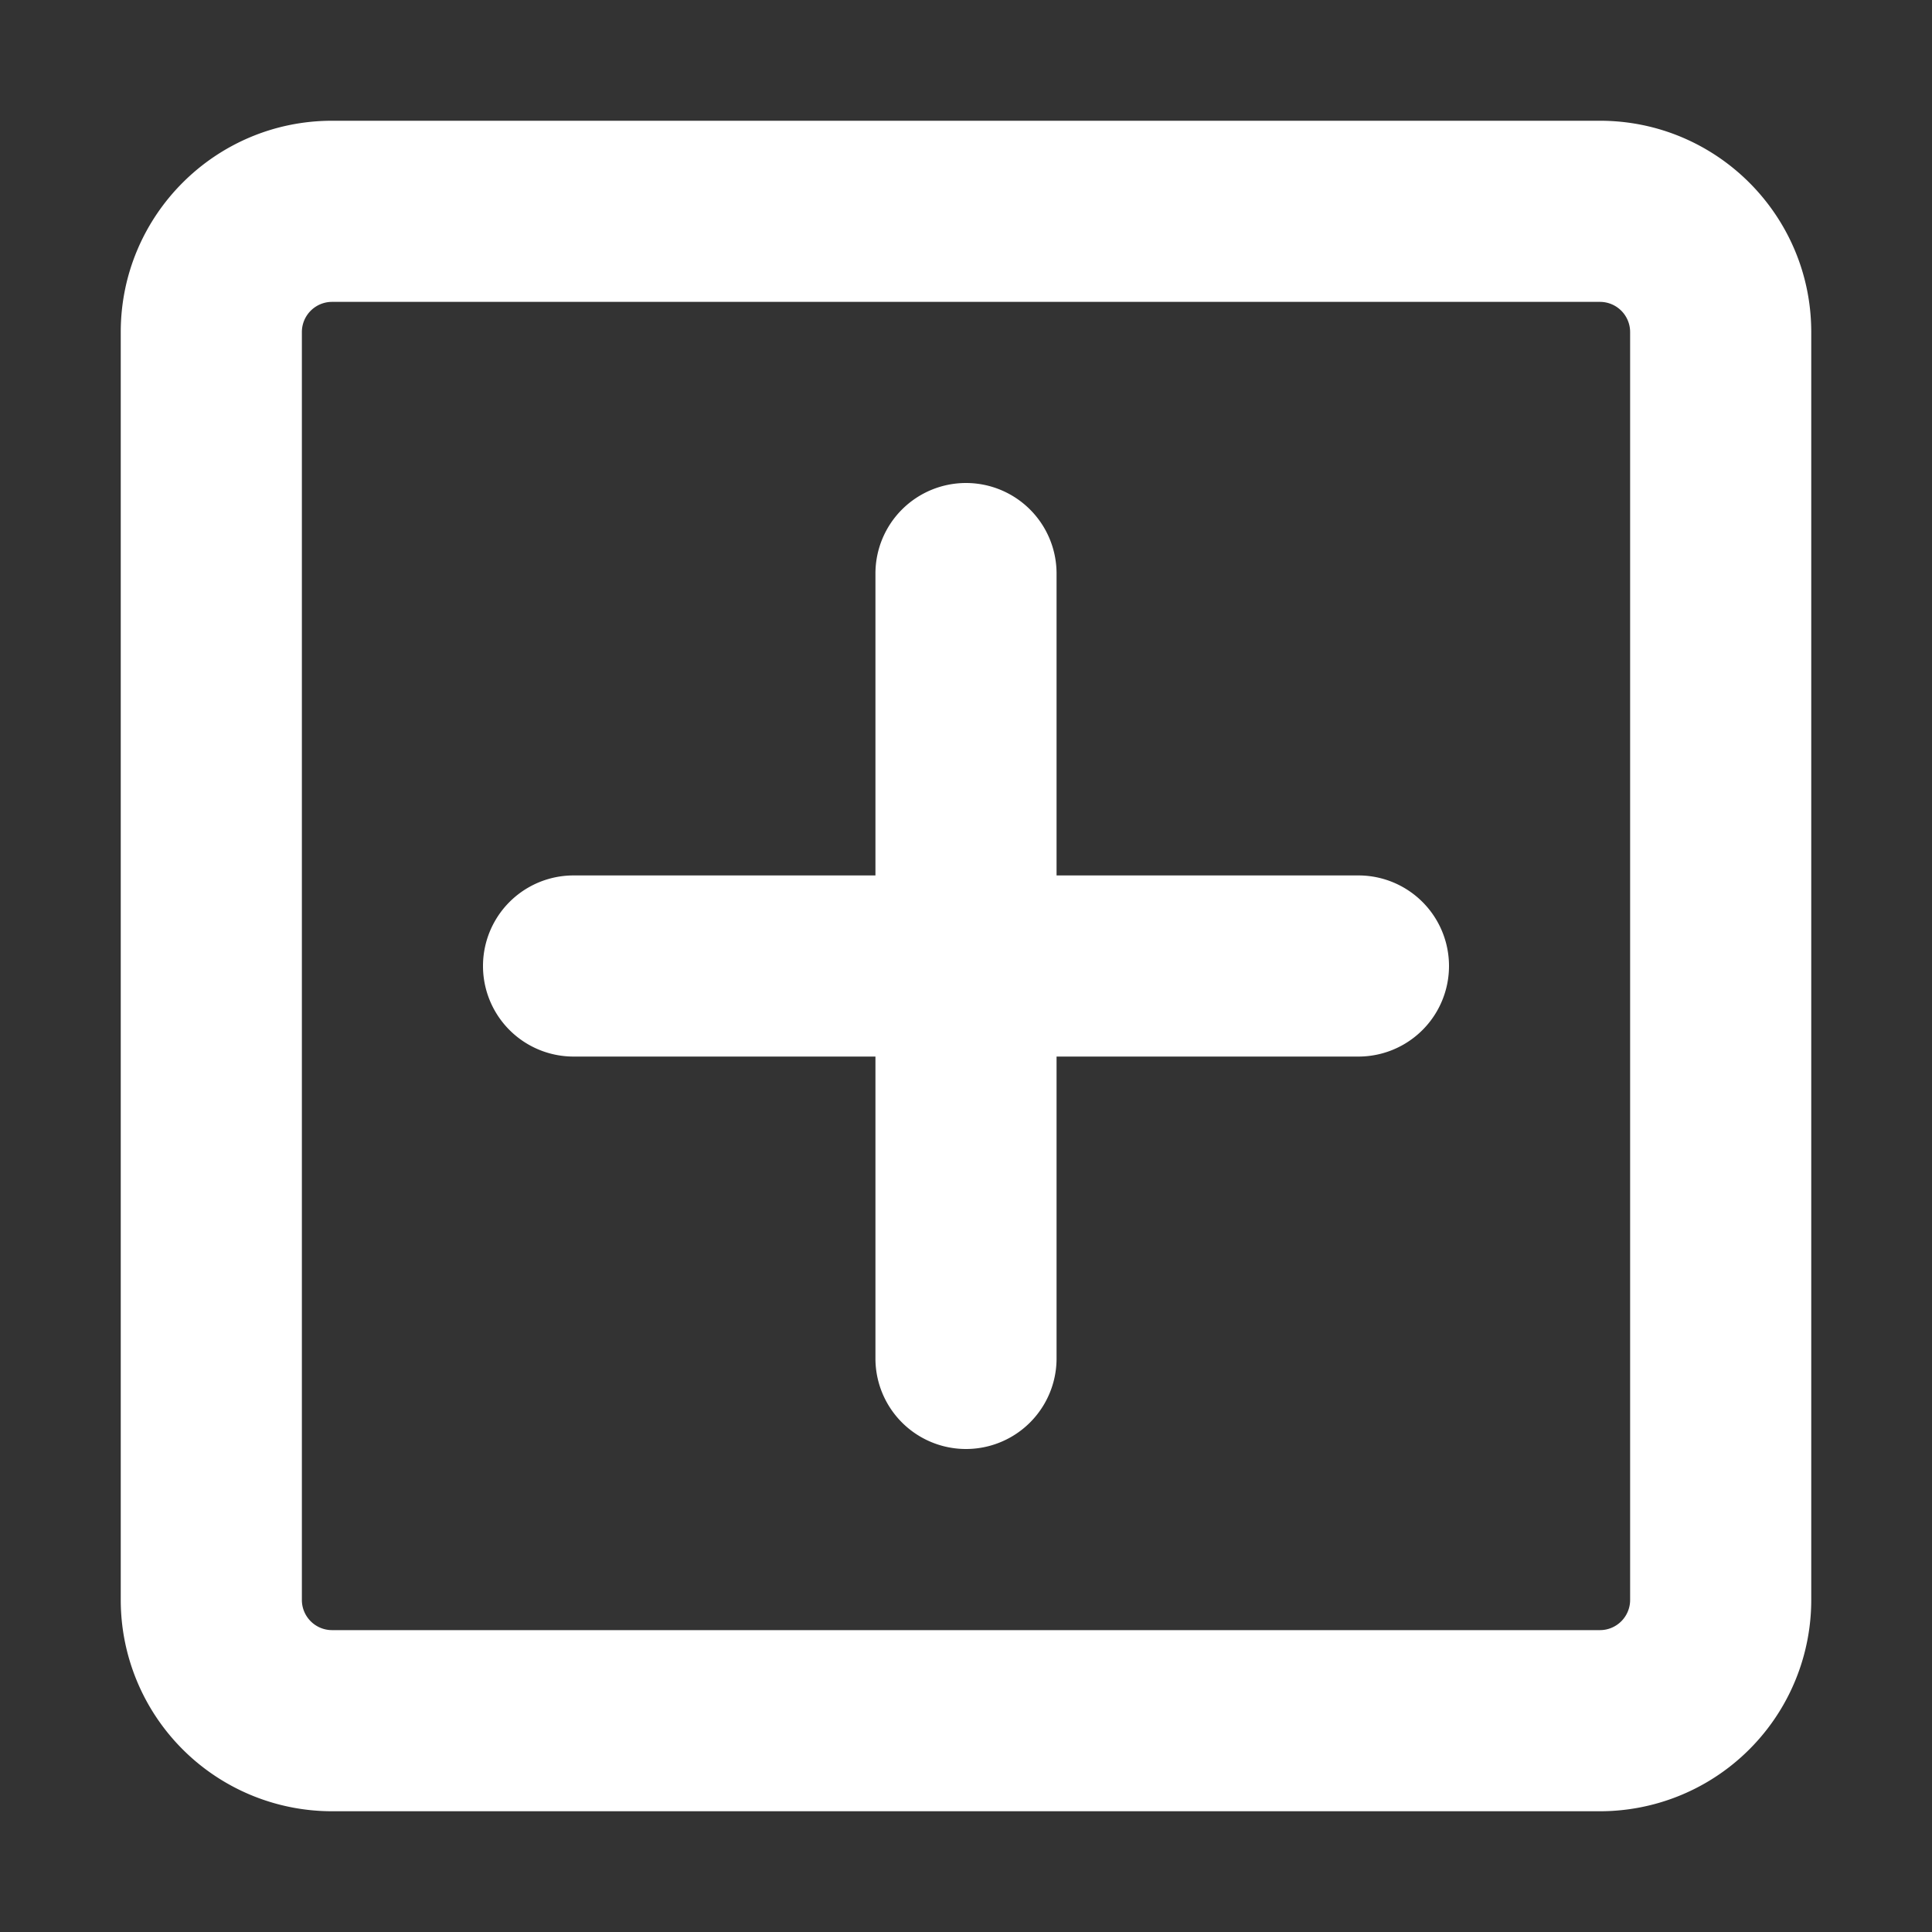 <svg xmlns="http://www.w3.org/2000/svg" viewBox="0 0 16 16" width="16" height="16"><rect x="0" y="0" width="16" height="16" fill="#333333" stroke="none"/><path d="M2.75 1h10.5c.966 0 1.75.784 1.75 1.75v10.5A1.75 1.75 0 0 1 13.25 15H2.75A1.75 1.75 0 0 1 1 13.25V2.75C1 1.784 1.784 1 2.75 1Zm10.5 1.5H2.75a.25.25 0 0 0-.25.25v10.5c0 .138.112.25.25.25h10.5a.25.25 0 0 0 .25-.25V2.75a.25.25 0 0 0-.25-.25ZM8 4a.75.75 0 0 1 .75.75v2.5h2.5a.75.75 0 0 1 0 1.5h-2.5v2.5a.75.75 0 0 1-1.5 0v-2.5h-2.5a.75.75 0 0 1 0-1.5h2.5v-2.5A.75.75 0 0 1 8 4Z" fill="#FFF"></path></svg>